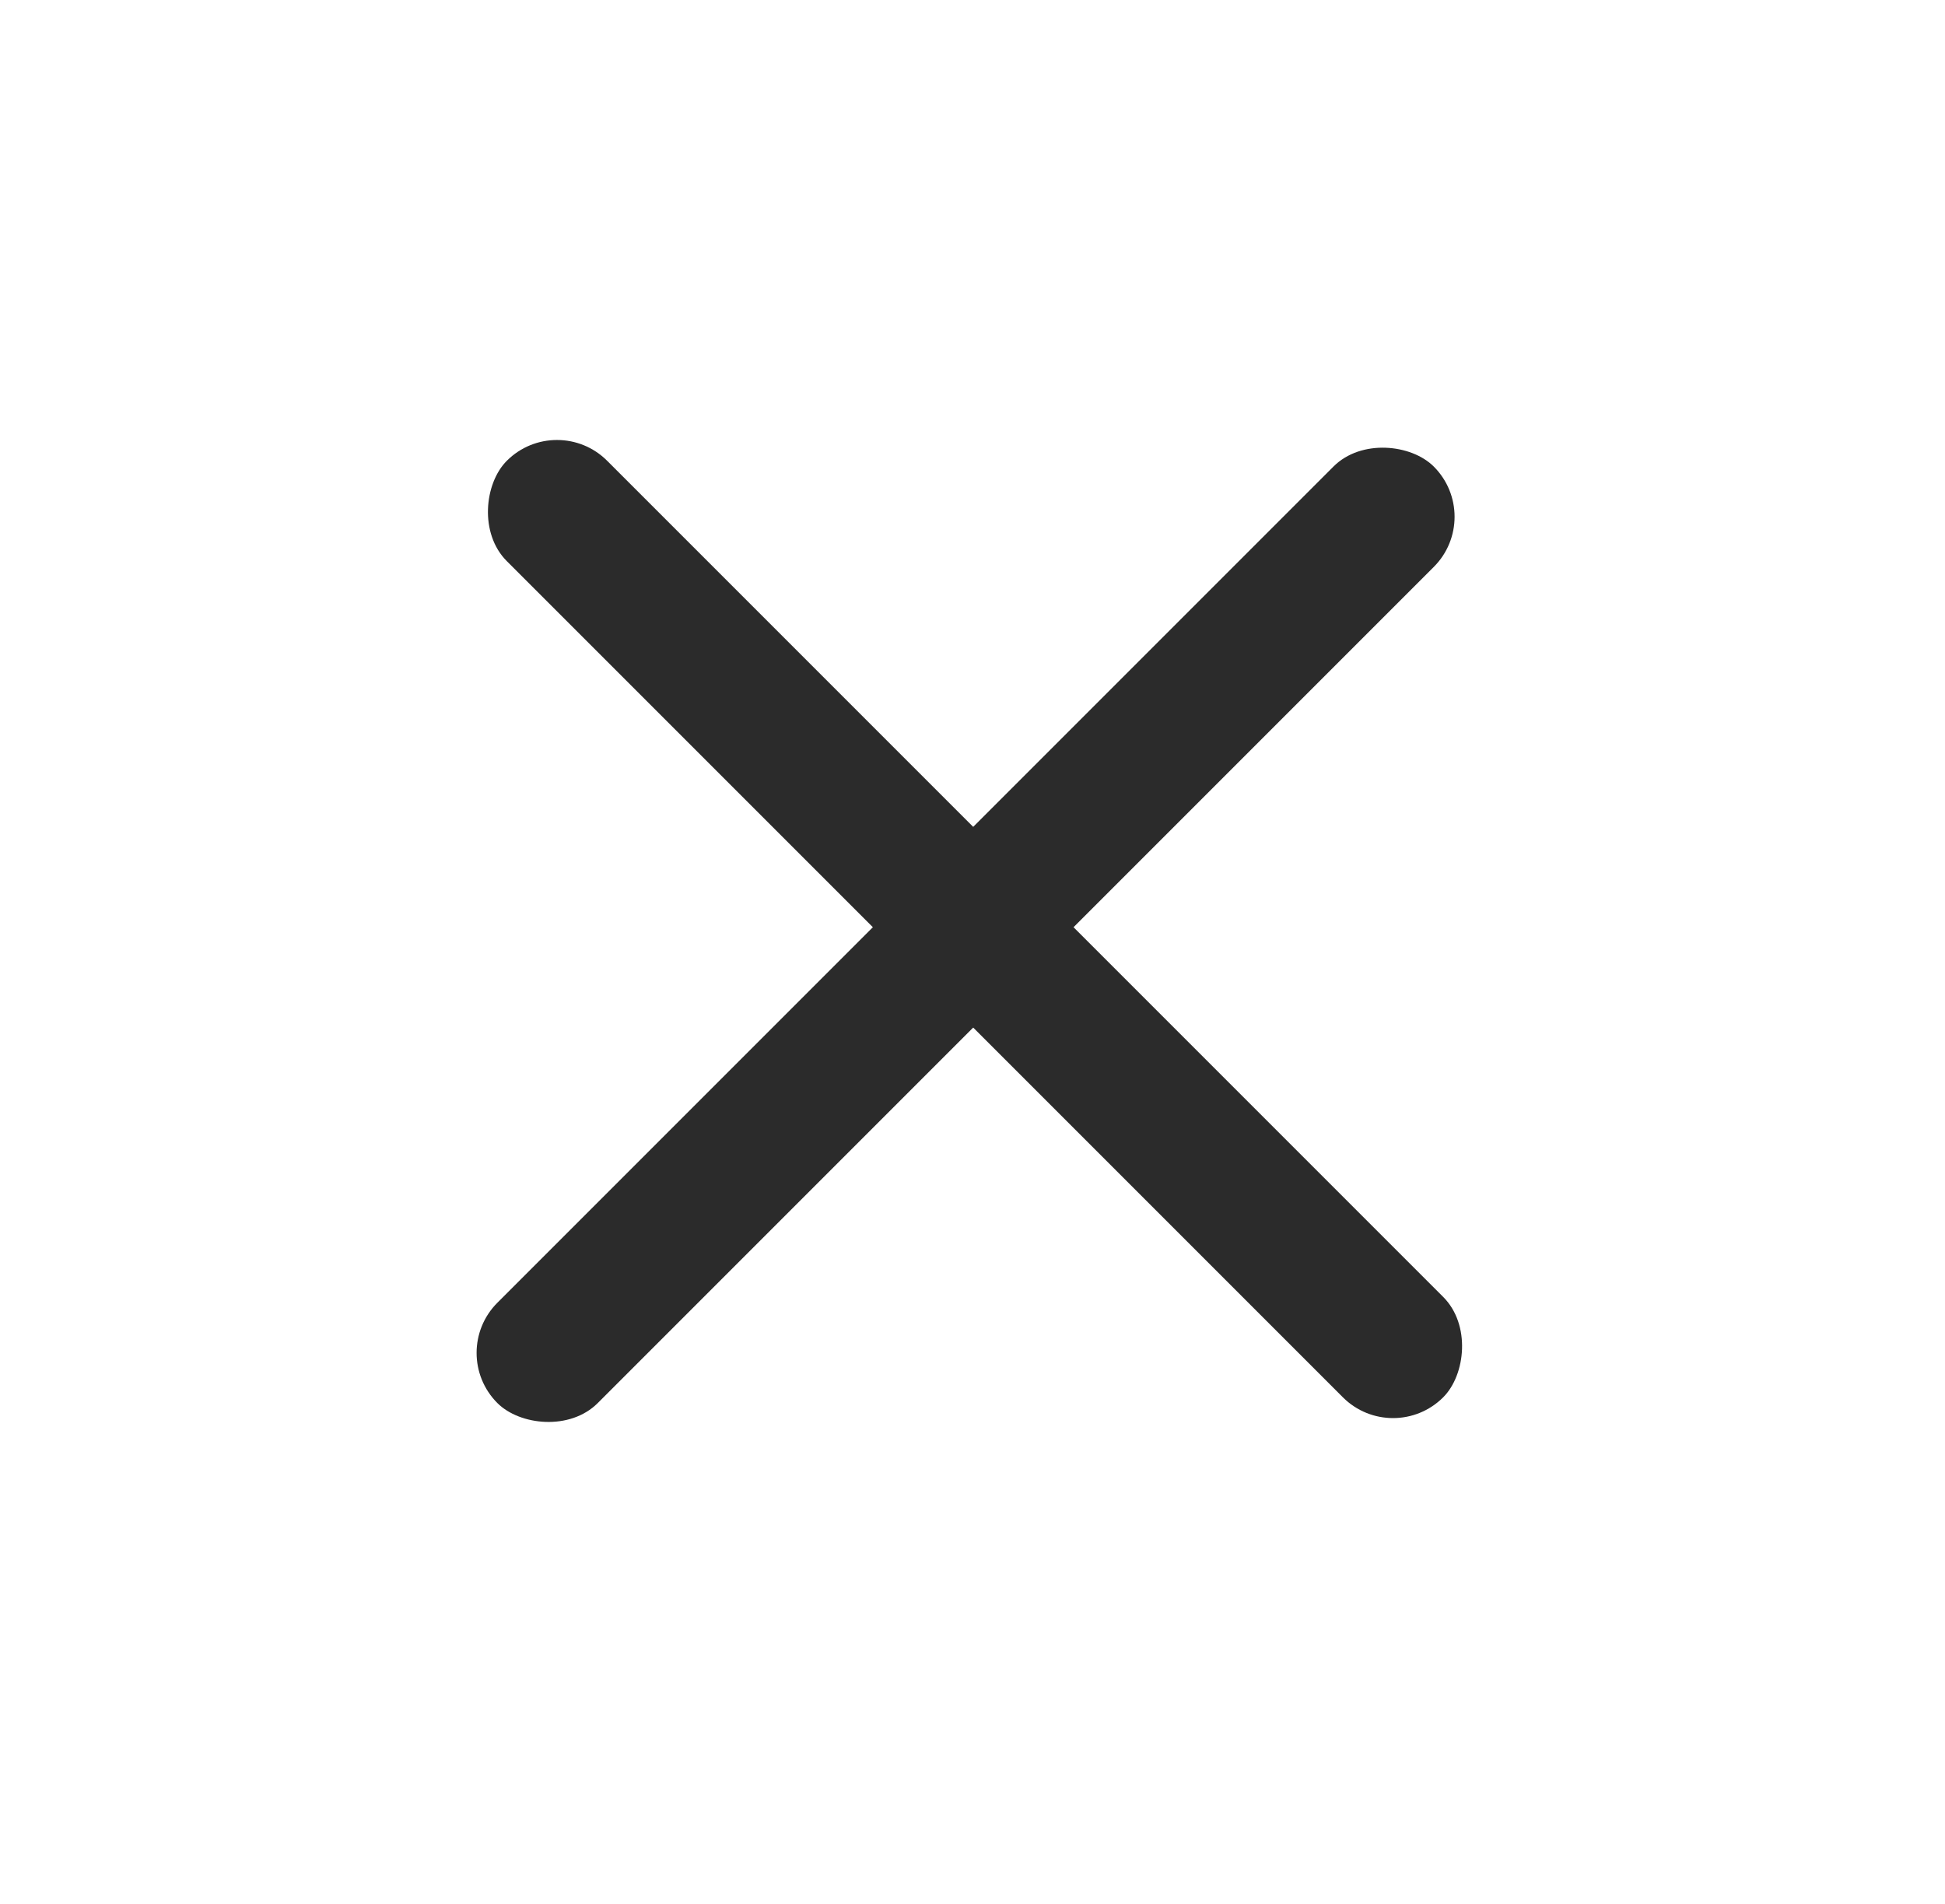 <svg width="47" height="46" viewBox="0 0 47 46" fill="none" xmlns="http://www.w3.org/2000/svg">
<rect x="10.807" y="32.688" width="32" height="3.429" rx="1.714" transform="rotate(-45 10.807 32.688)" fill="#2B2B2B"/>
<rect x="33.662" y="34.973" width="32" height="3.429" rx="1.714" transform="rotate(-135 33.662 34.973)" fill="#2B2B2B"/>
</svg>
